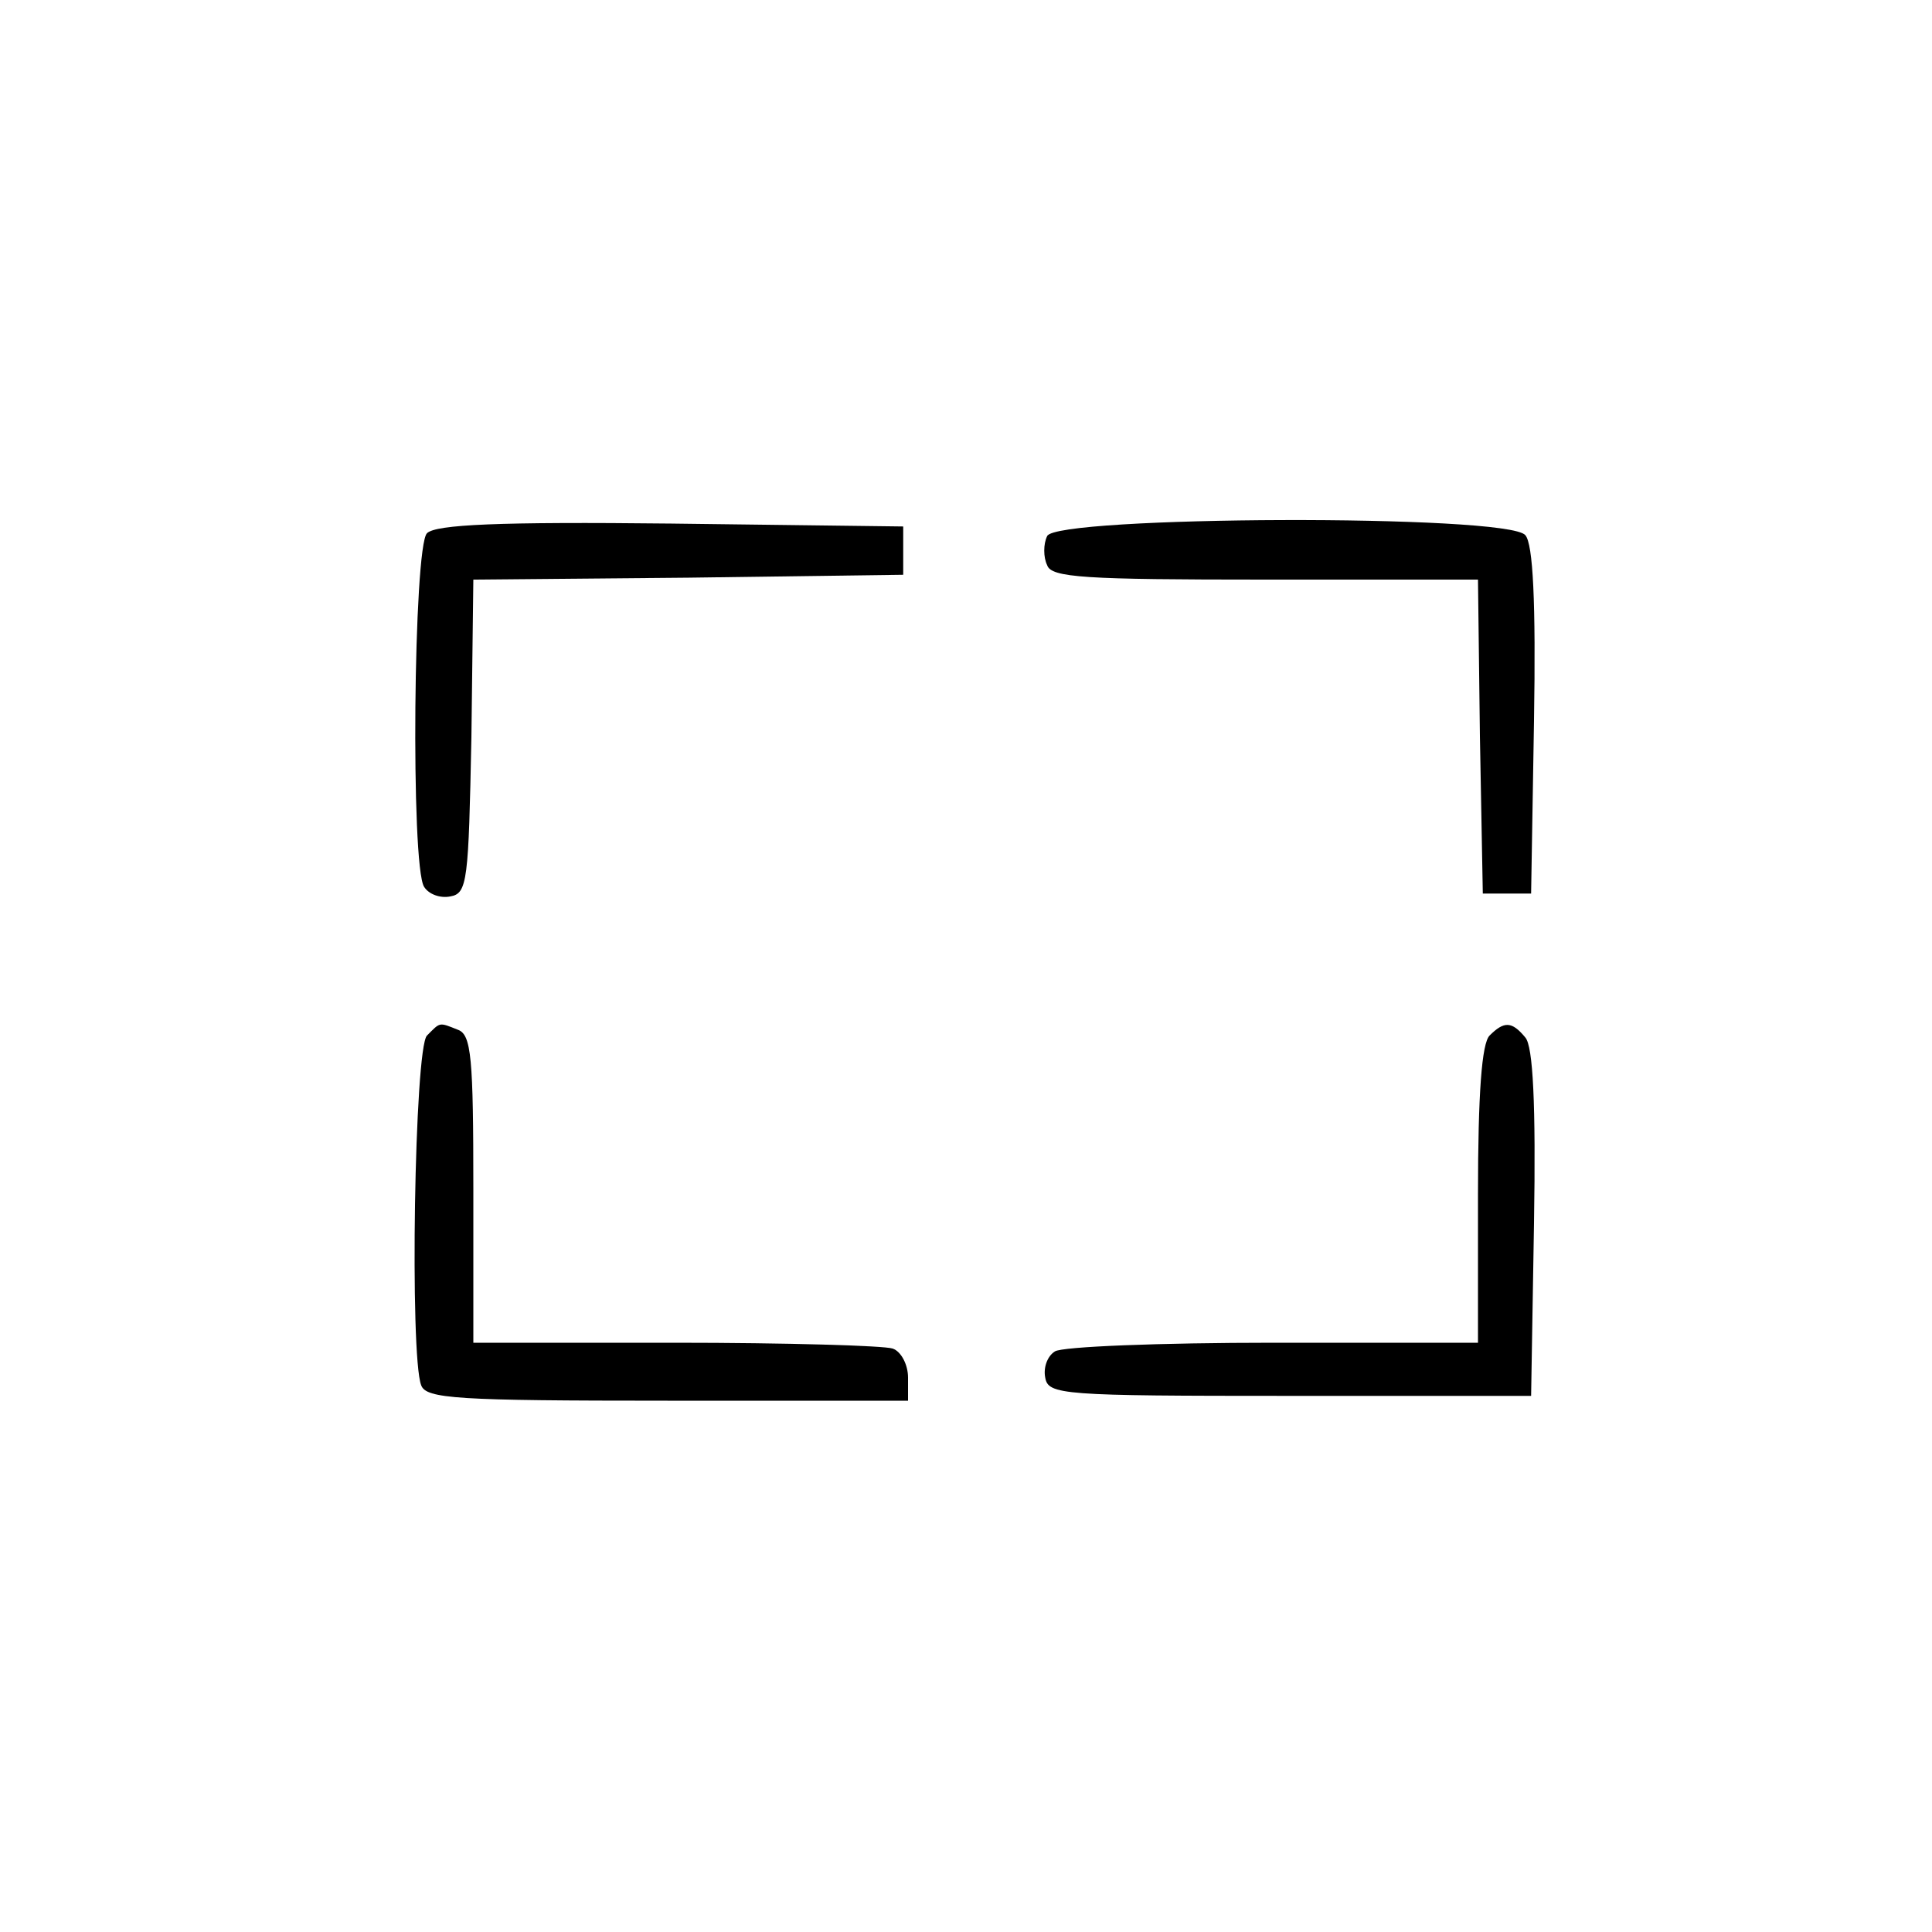 <?xml version="1.0" standalone="no"?>
<!DOCTYPE svg PUBLIC "-//W3C//DTD SVG 20010904//EN"
 "http://www.w3.org/TR/2001/REC-SVG-20010904/DTD/svg10.dtd">
<svg version="1.0" xmlns="http://www.w3.org/2000/svg"
 width="200pt" height="200pt" viewBox="0 0 200 200"
 preserveAspectRatio="xMidYMid meet">

<g transform="translate(0,200) scale(0.1,-0.1)"
fill="#000000" stroke="none">
<path d="M442 1448 c-14 -14 -17 -344 -3 -366 5 -8 17 -12 27 -10 18 3 19 16
22 165 l2 163 223 2 222 3 0 25 0 25 -240 3 c-179 2 -244 -1 -253 -10z"/>
<path d="M1084 1445 c-4 -8 -4 -22 0 -30 4 -13 39 -15 225 -15 l221 0 2 -162
3 -163 25 0 25 0 3 179 c2 123 -1 183 -9 192 -18 22 -487 20 -495 -1z"/>
<path d="M442 928 c-13 -13 -18 -331 -6 -362 5 -14 37 -16 255 -16 l249 0 0
24 c0 13 -7 27 -16 30 -9 3 -110 6 -225 6 l-209 0 0 159 c0 136 -2 160 -16
165 -20 8 -18 8 -32 -6z"/>
<path d="M1542 928 c-8 -8 -12 -59 -12 -165 l0 -153 -212 0 c-117 0 -219 -4
-226 -9 -8 -5 -12 -17 -10 -27 3 -18 17 -19 253 -19 l250 0 3 179 c2 123 -1
183 -9 192 -14 17 -22 17 -37 2z"/>
</g>
</svg>
